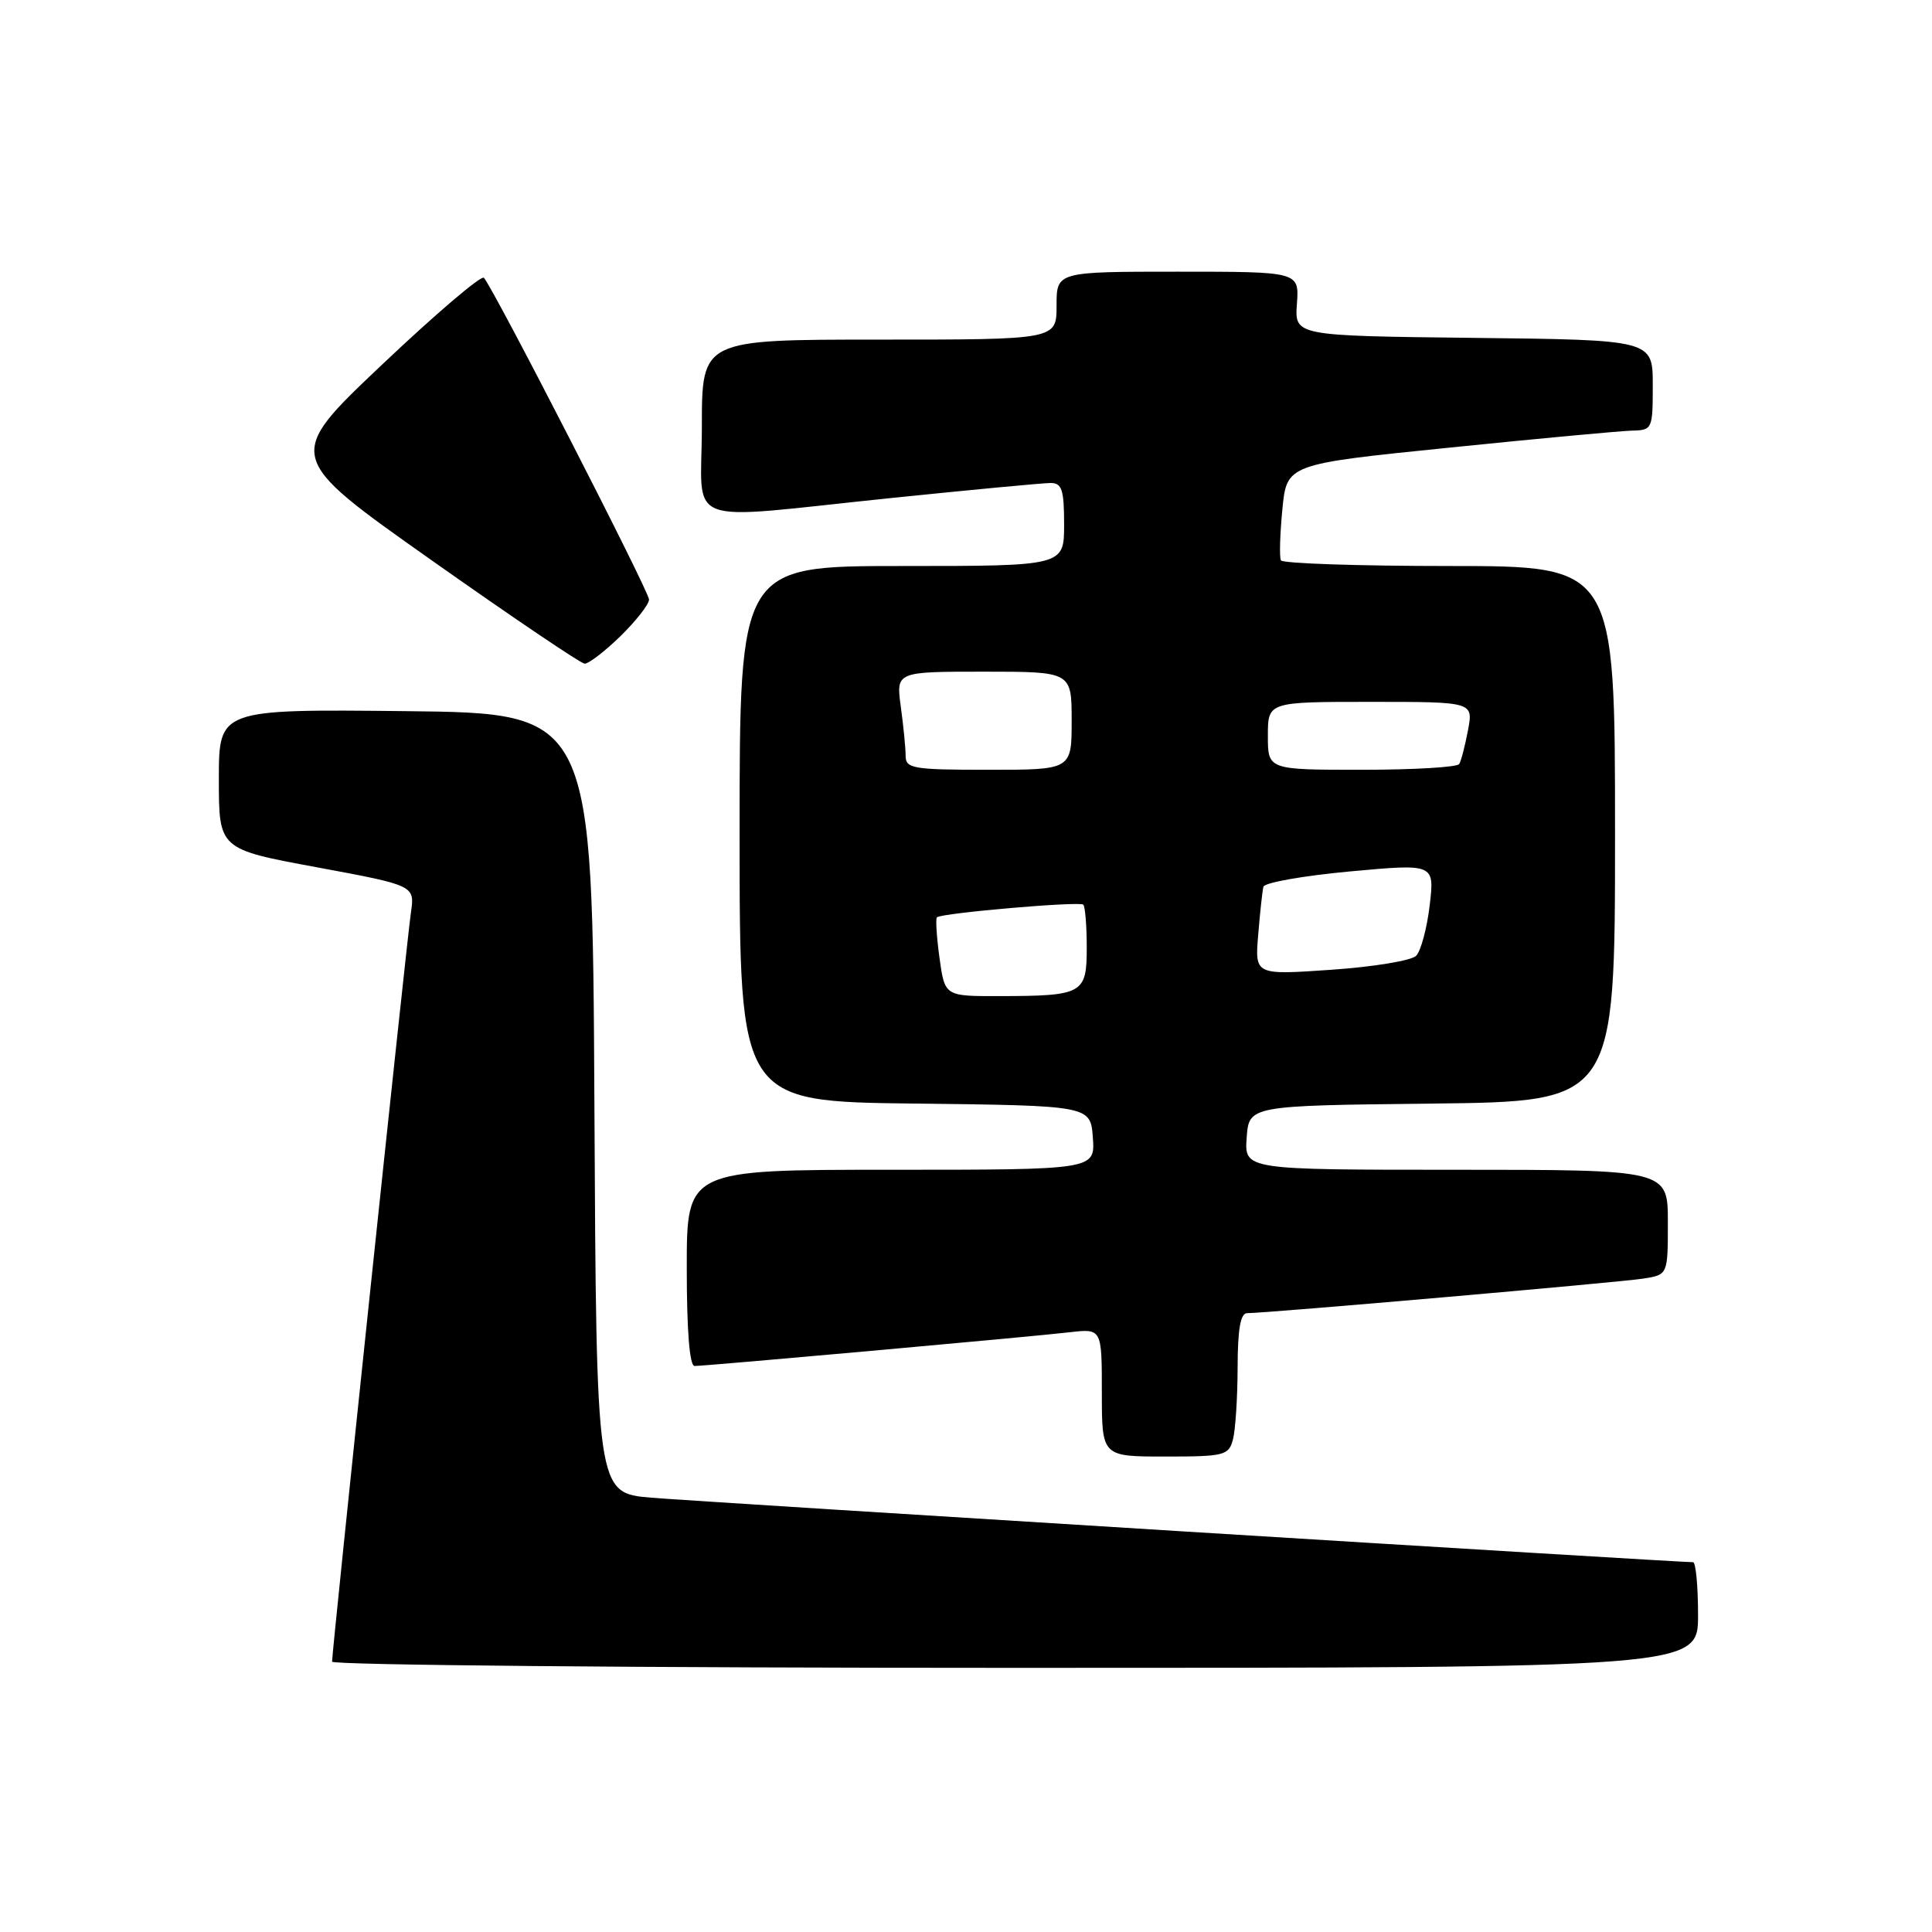 <?xml version="1.0" encoding="UTF-8" standalone="no"?>
<!DOCTYPE svg PUBLIC "-//W3C//DTD SVG 1.1//EN" "http://www.w3.org/Graphics/SVG/1.1/DTD/svg11.dtd" >
<svg xmlns="http://www.w3.org/2000/svg" xmlns:xlink="http://www.w3.org/1999/xlink" version="1.1" viewBox="0 0 256 256">
 <g >
 <path fill="currentColor"
d=" M 225.00 214.00 C 225.00 210.15 224.70 207.00 224.34 207.00 C 222.10 207.00 92.16 198.95 86.26 198.45 C 79.02 197.83 79.02 197.83 78.76 146.17 C 78.50 94.50 78.50 94.50 53.75 94.23 C 29.00 93.97 29.00 93.97 29.00 103.24 C 29.00 112.52 29.00 112.52 41.99 114.92 C 54.97 117.33 54.97 117.33 54.45 120.91 C 53.90 124.62 44.00 218.72 44.00 220.18 C 44.00 220.63 84.72 221.00 134.50 221.00 C 225.00 221.00 225.00 221.00 225.00 214.00 Z  M 163.37 190.75 C 163.70 189.51 163.98 185.24 163.99 181.25 C 164.00 176.12 164.37 174.00 165.25 174.00 C 167.73 174.01 214.58 169.92 217.75 169.42 C 221.00 168.91 221.00 168.91 221.00 161.95 C 221.00 155.00 221.00 155.00 192.94 155.00 C 164.89 155.00 164.89 155.00 165.19 150.75 C 165.50 146.50 165.50 146.50 189.75 146.23 C 214.00 145.96 214.00 145.96 214.00 110.48 C 214.00 75.00 214.00 75.00 192.06 75.00 C 179.99 75.00 169.94 74.66 169.73 74.25 C 169.51 73.84 169.60 70.80 169.92 67.50 C 170.50 61.50 170.50 61.50 192.00 59.32 C 203.82 58.11 214.74 57.10 216.25 57.06 C 218.94 57.00 219.00 56.86 219.00 51.02 C 219.00 45.04 219.00 45.04 195.27 44.77 C 171.54 44.50 171.54 44.50 171.85 40.25 C 172.15 36.00 172.15 36.00 156.08 36.00 C 140.00 36.00 140.00 36.00 140.00 40.50 C 140.00 45.00 140.00 45.00 116.50 45.00 C 93.00 45.00 93.00 45.00 93.00 56.50 C 93.00 70.09 89.85 68.90 118.00 66.00 C 128.68 64.90 138.22 64.00 139.21 64.00 C 140.71 64.00 141.00 64.88 141.00 69.50 C 141.00 75.00 141.00 75.00 119.50 75.00 C 98.00 75.00 98.00 75.00 98.00 110.48 C 98.00 145.96 98.00 145.96 121.25 146.23 C 144.50 146.50 144.50 146.50 144.81 150.75 C 145.11 155.00 145.11 155.00 118.06 155.00 C 91.00 155.00 91.00 155.00 91.00 168.00 C 91.00 176.34 91.37 181.00 92.04 181.00 C 93.54 181.00 136.70 177.12 141.75 176.53 C 146.00 176.04 146.00 176.04 146.00 184.52 C 146.00 193.00 146.00 193.00 154.38 193.00 C 162.23 193.00 162.81 192.86 163.37 190.75 Z  M 82.21 84.30 C 84.29 82.26 86.00 80.08 86.00 79.44 C 86.00 78.35 65.42 38.25 64.12 36.81 C 63.78 36.43 57.70 41.61 50.62 48.32 C 37.74 60.51 37.74 60.51 57.12 74.19 C 67.78 81.72 76.93 87.90 77.46 87.94 C 77.98 87.97 80.12 86.33 82.21 84.30 Z  M 124.49 126.94 C 124.11 124.15 123.95 121.73 124.15 121.55 C 124.77 120.98 143.06 119.40 143.54 119.87 C 143.79 120.13 144.00 122.68 144.00 125.55 C 144.00 131.70 143.52 131.97 132.34 131.99 C 125.19 132.00 125.19 132.00 124.49 126.94 Z  M 166.72 123.85 C 166.96 120.91 167.27 118.05 167.41 117.50 C 167.55 116.95 172.71 116.04 178.87 115.47 C 190.09 114.44 190.09 114.44 189.44 119.97 C 189.08 123.01 188.27 126.02 187.64 126.65 C 187.01 127.29 181.95 128.12 176.39 128.50 C 166.27 129.20 166.27 129.20 166.72 123.85 Z  M 120.00 100.14 C 120.00 99.12 119.71 96.19 119.36 93.64 C 118.73 89.00 118.73 89.00 130.36 89.00 C 142.00 89.00 142.00 89.00 142.00 95.50 C 142.00 102.00 142.00 102.00 131.00 102.00 C 120.94 102.00 120.00 101.84 120.00 100.14 Z  M 168.00 97.50 C 168.00 93.00 168.00 93.00 181.61 93.00 C 195.22 93.00 195.22 93.00 194.52 96.74 C 194.13 98.80 193.61 100.83 193.35 101.24 C 193.09 101.66 187.28 102.00 180.44 102.00 C 168.00 102.00 168.00 102.00 168.00 97.50 Z "/>
</g>
</svg>